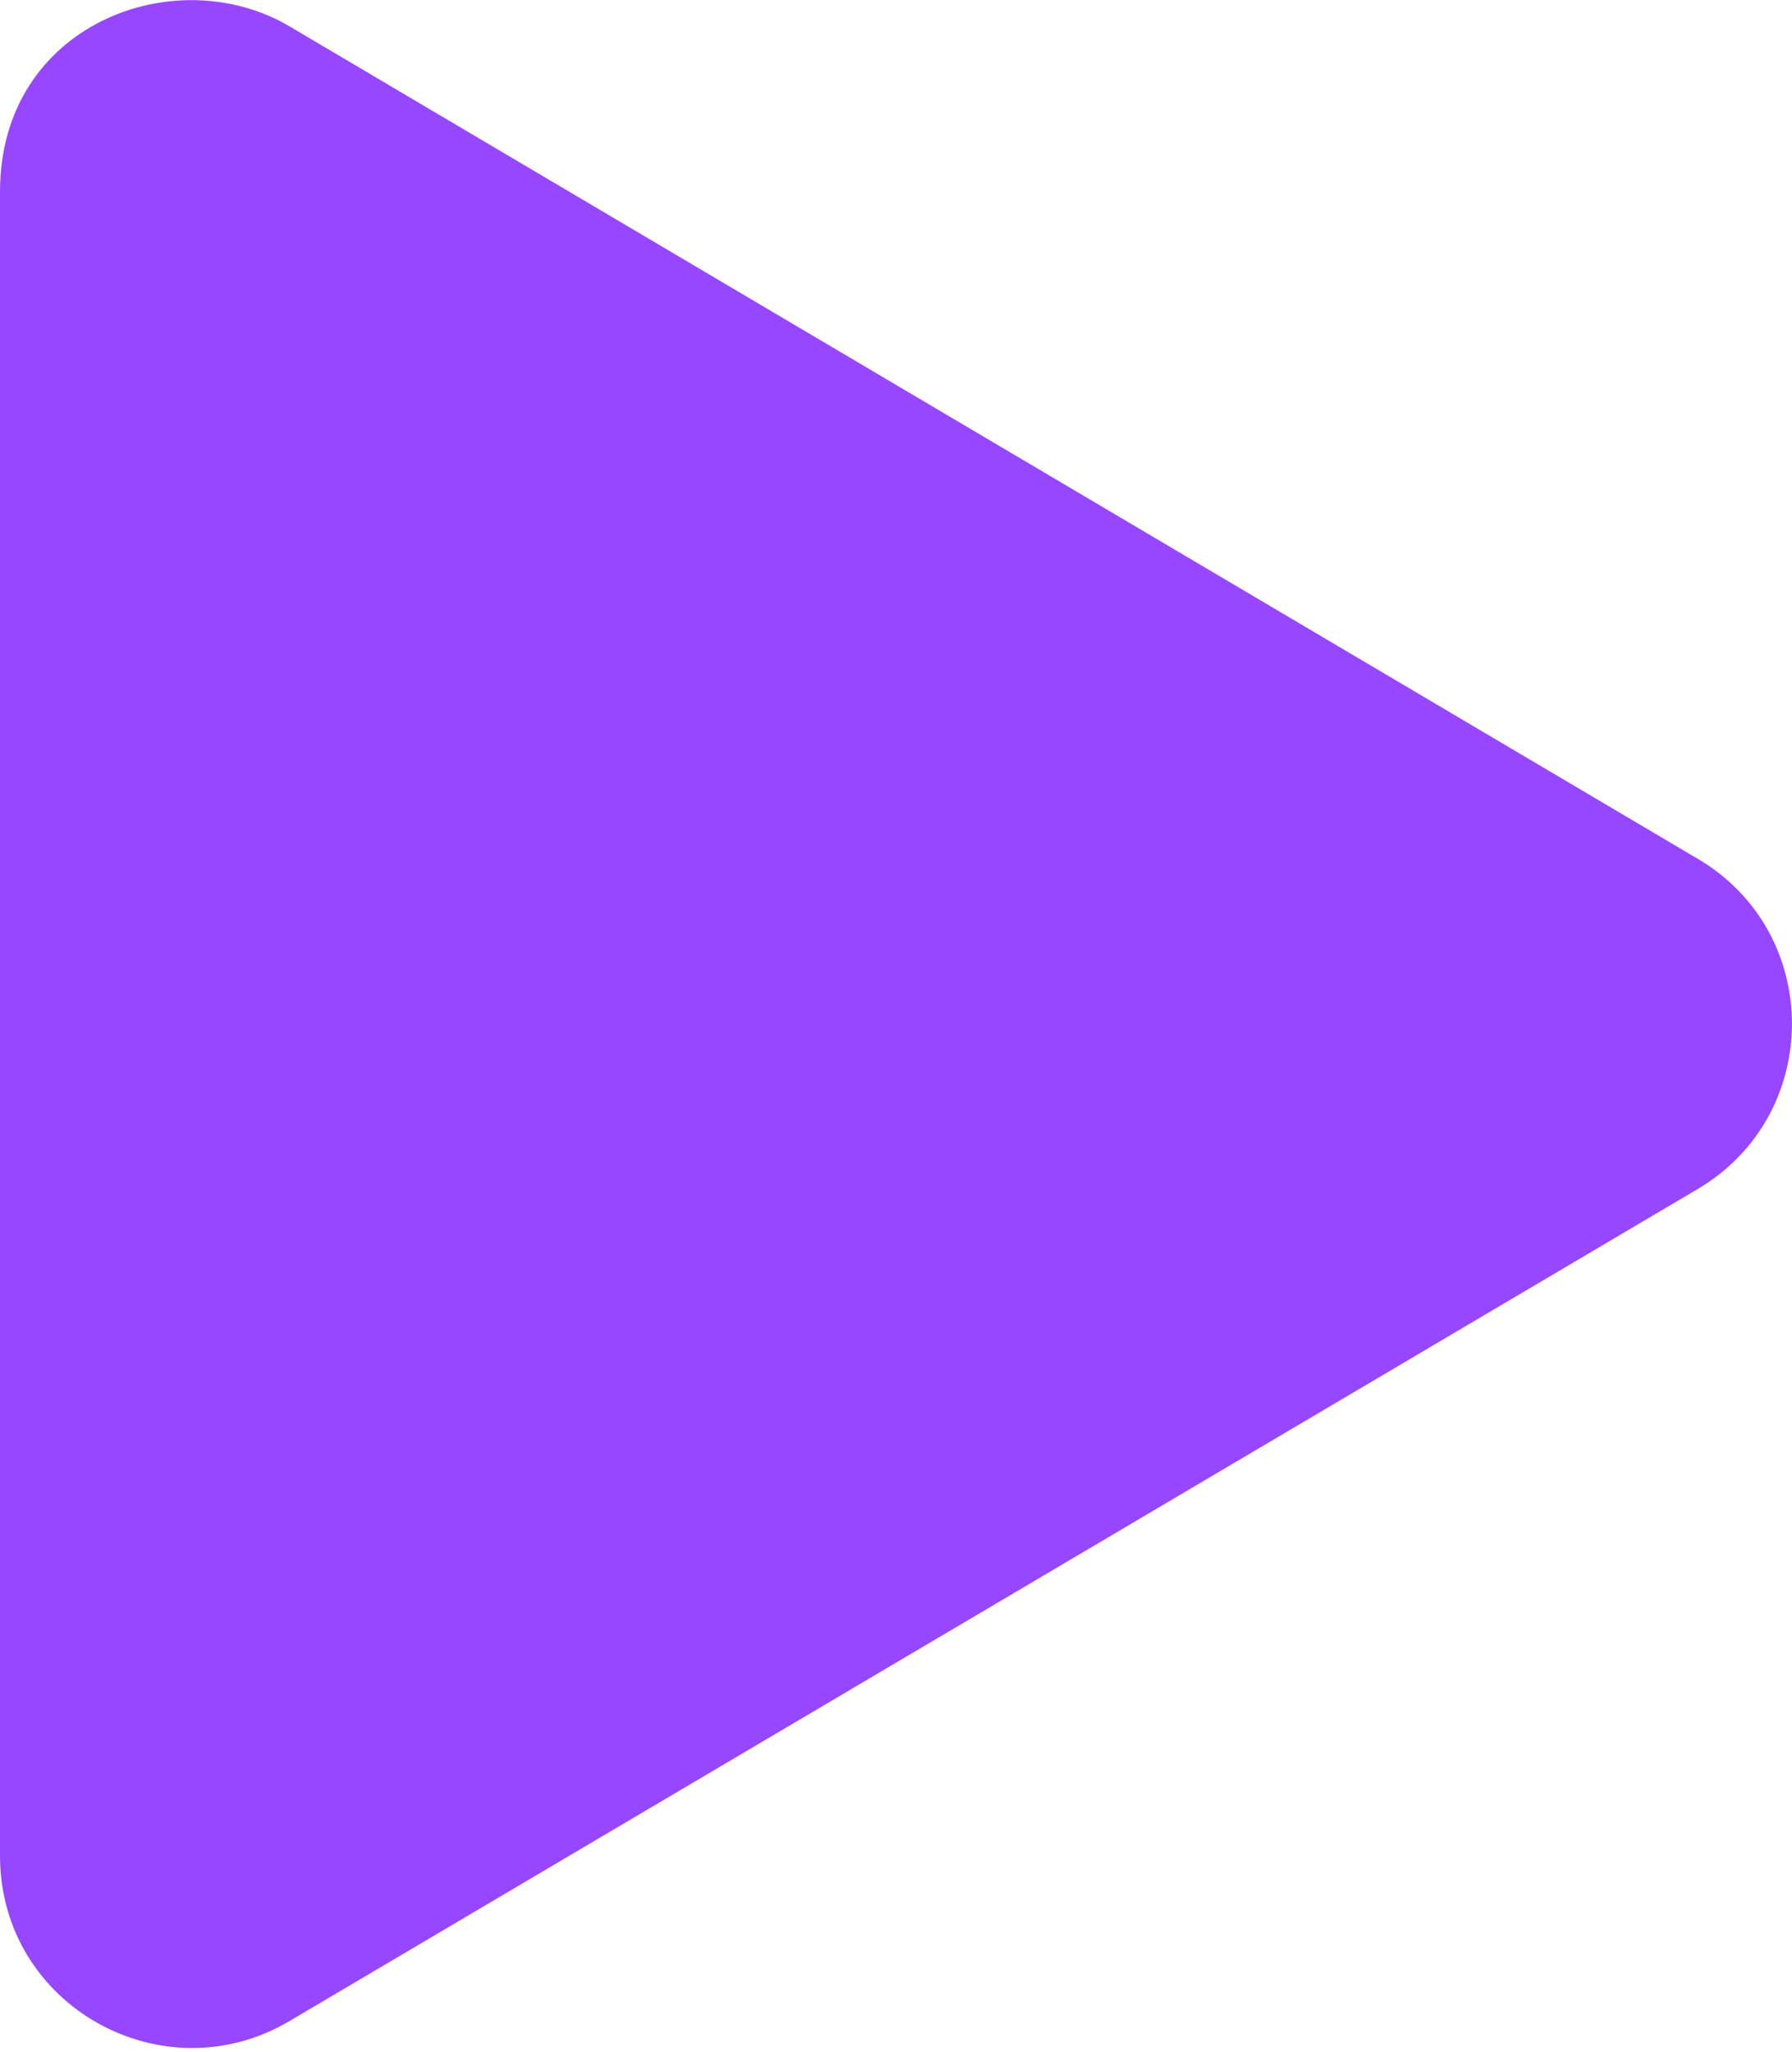 <svg width="448" height="513" viewBox="0 0 448 513" fill="none" xmlns="http://www.w3.org/2000/svg">
<path d="M424.4 214.7L72.4 6.6C43.8 -10.3 0 6.1 0 47.9V464C0 501.5 40.7 524.1 72.4 505.3L424.4 297.3C455.8 278.8 455.9 233.2 424.4 214.7V214.7Z" fill="#9747FF"/>
</svg>
